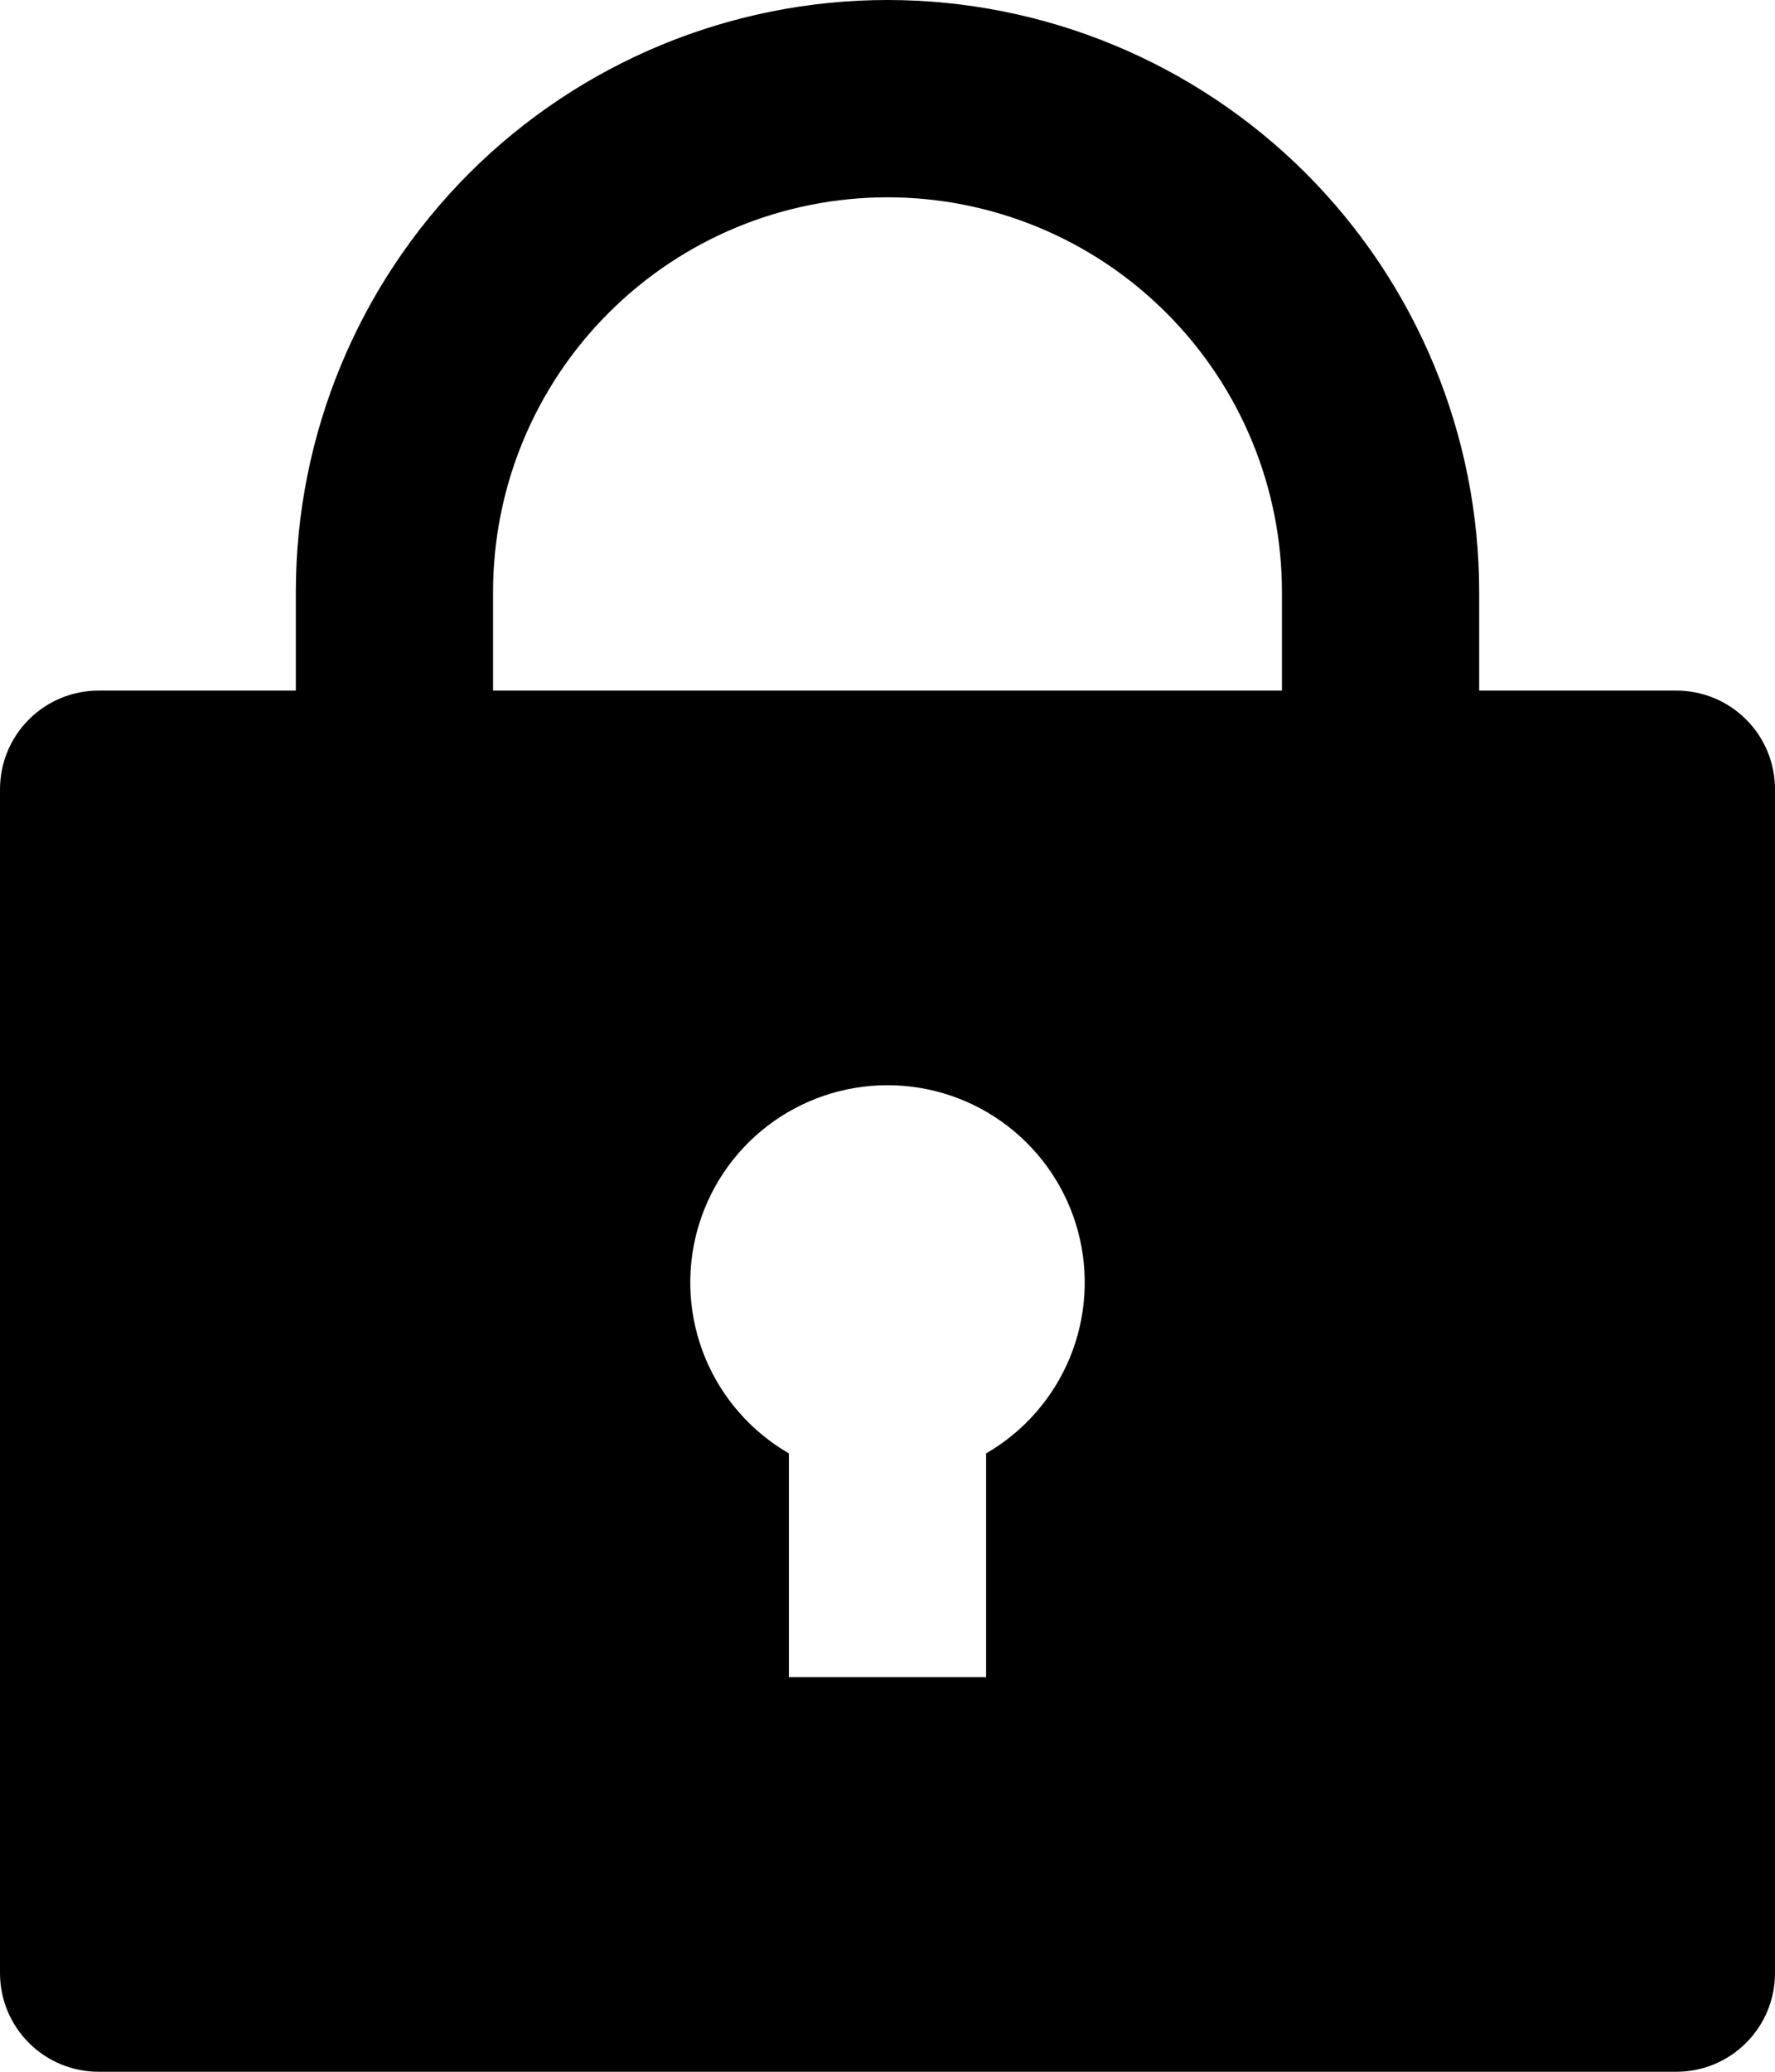 <svg width="18" height="21" viewBox="0 0 18 21" fill="none" xmlns="http://www.w3.org/2000/svg">
    <path d="M15 7H17C17.265 7 17.52 7.105 17.707 7.293C17.895 7.48 18 7.735 18 8V20C18 20.265 17.895 20.52 17.707 20.707C17.52 20.895 17.265 21 17 21H1C0.735 21 0.48 20.895 0.293 20.707C0.105 20.52 0 20.265 0 20V8C0 7.735 0.105 7.48 0.293 7.293C0.48 7.105 0.735 7 1 7H3V6C3 4.409 3.632 2.883 4.757 1.757C5.883 0.632 7.409 0 9 0C10.591 0 12.117 0.632 13.243 1.757C14.368 2.883 15 4.409 15 6V7ZM8 14.732V17H10V14.732C10.381 14.512 10.679 14.172 10.848 13.765C11.016 13.359 11.046 12.908 10.932 12.482C10.818 12.057 10.567 11.681 10.217 11.413C9.868 11.145 9.44 11 9 11C8.56 11 8.132 11.145 7.782 11.413C7.433 11.681 7.182 12.057 7.068 12.482C6.954 12.908 6.984 13.359 7.152 13.765C7.321 14.172 7.619 14.512 8 14.732ZM13 7V6C13 4.939 12.579 3.922 11.828 3.172C11.078 2.421 10.061 2 9 2C7.939 2 6.922 2.421 6.172 3.172C5.421 3.922 5 4.939 5 6V7H13Z" fill="currentColor" />
</svg>
    